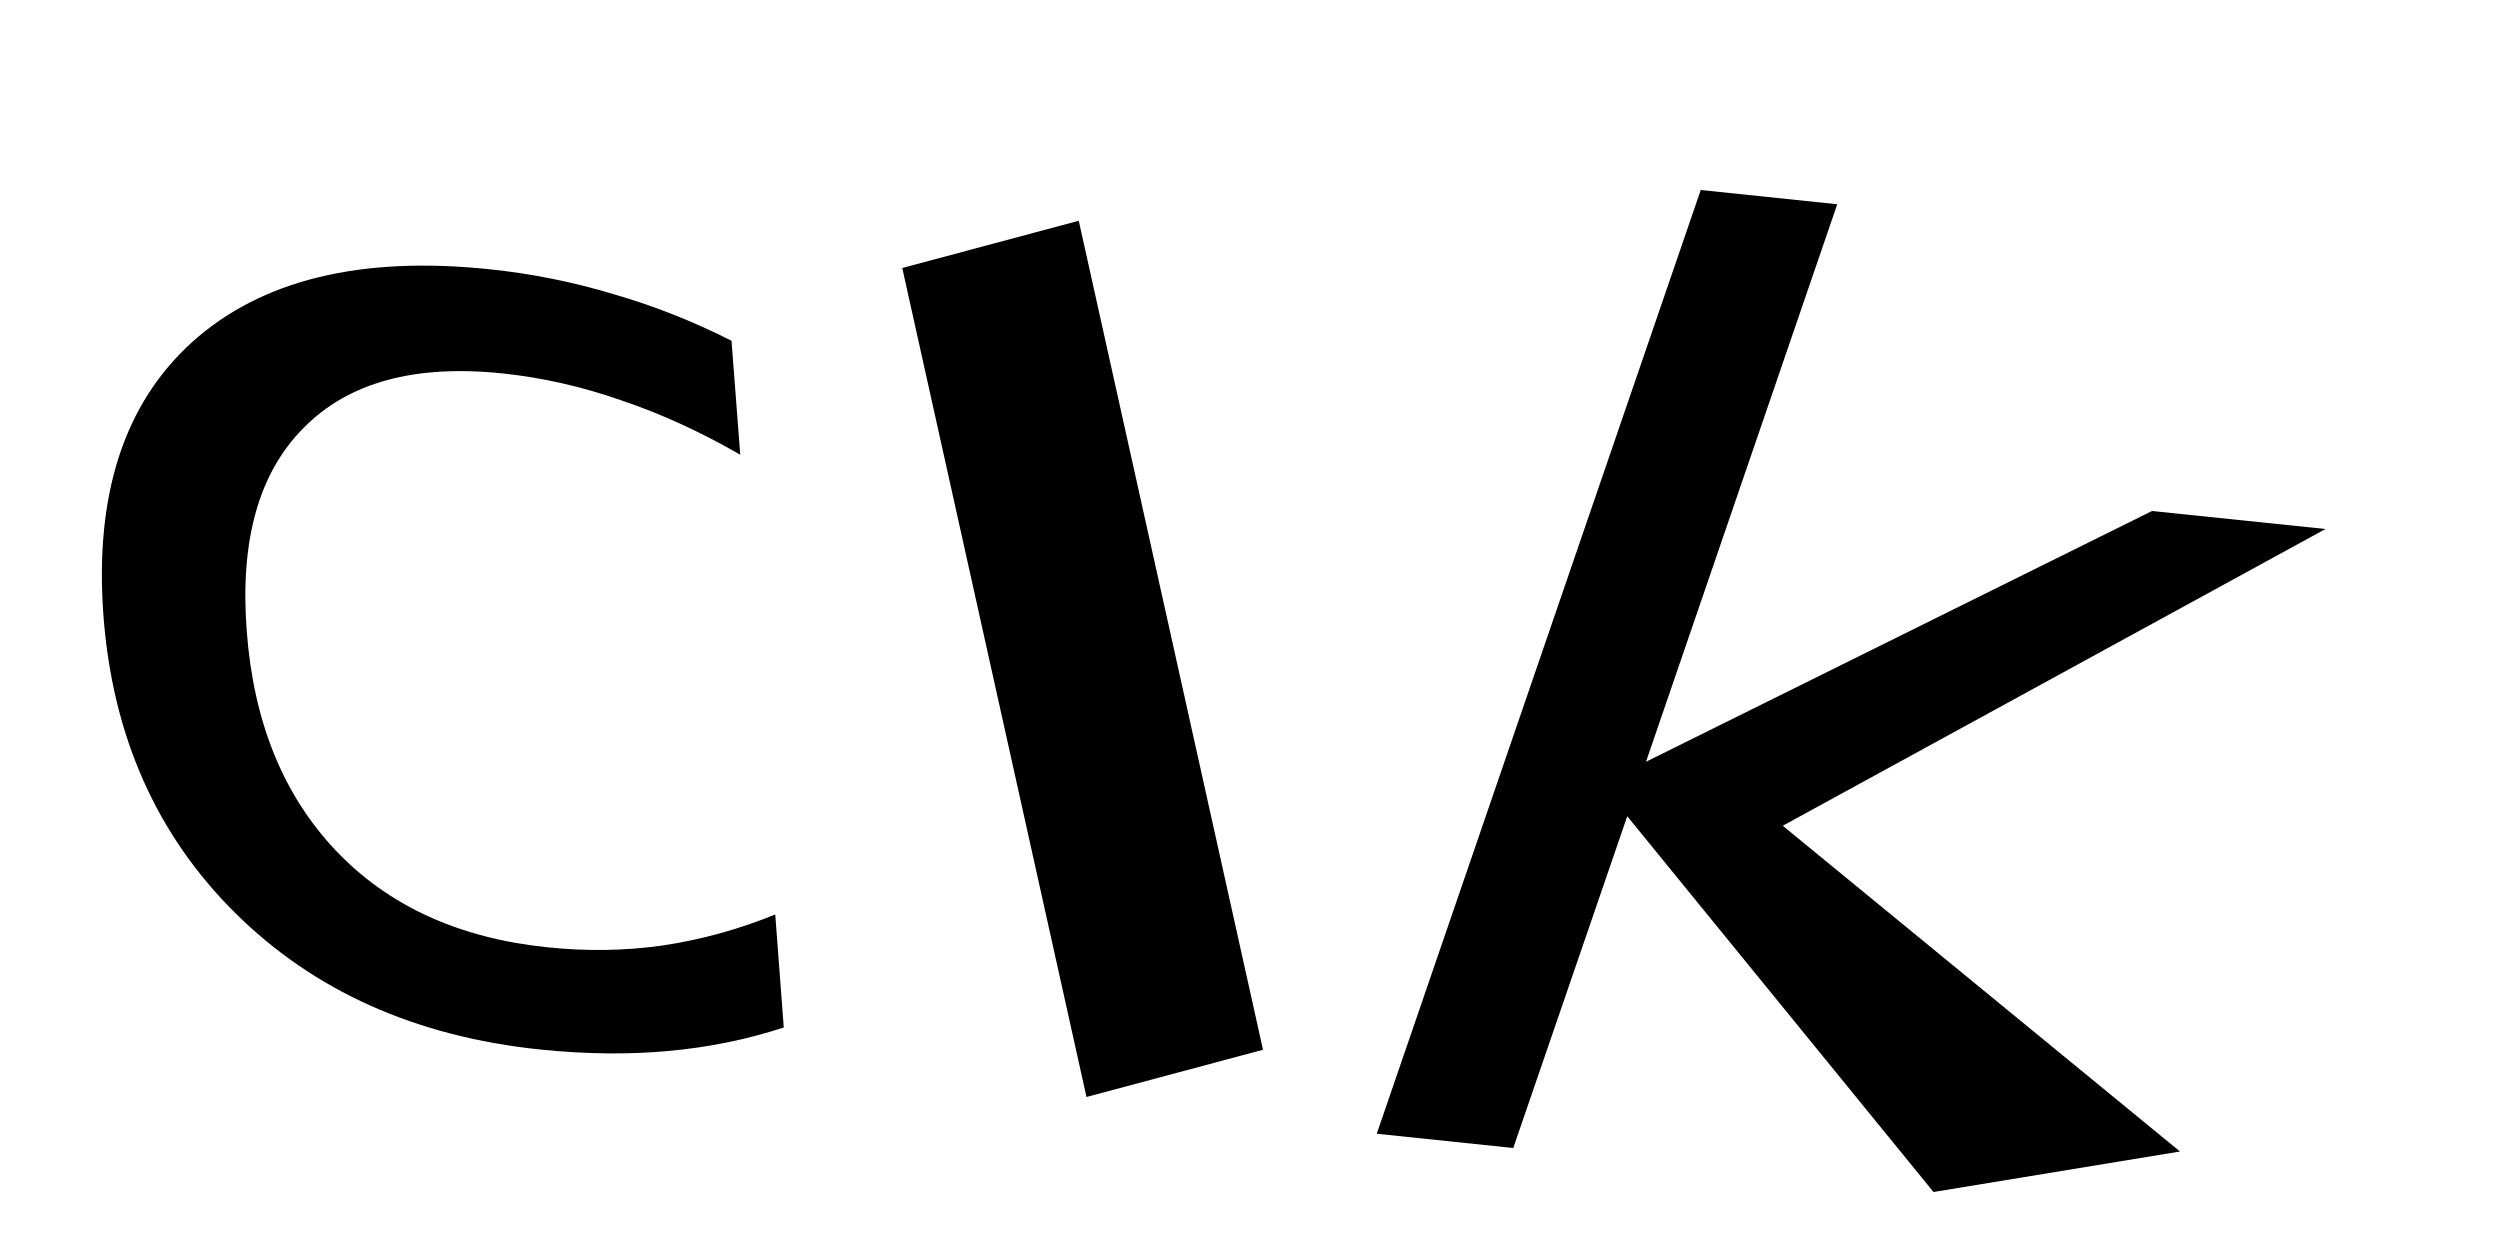 <?xml version="1.0" encoding="UTF-8" standalone="no"?>
<!-- Created with Inkscape (http://www.inkscape.org/) -->

<svg
   xmlns:dc="http://purl.org/dc/elements/1.1/"
   xmlns:cc="http://creativecommons.org/ns#"
   xmlns:rdf="http://www.w3.org/1999/02/22-rdf-syntax-ns#"
   xmlns:svg="http://www.w3.org/2000/svg"
   xmlns="http://www.w3.org/2000/svg"
   xmlns:sodipodi="http://sodipodi.sourceforge.net/DTD/sodipodi-0.dtd"
   xmlns:inkscape="http://www.inkscape.org/namespaces/inkscape"
   width="10mm"
   height="5mm"
   viewBox="0 0 10 5"
   version="1.1"
   id="svg890"
   inkscape:version="0.92.2 5c3e80d, 2017-08-06"
   sodipodi:docname="computerscare-clk-text.svg">
  <defs
     id="defs884" />
  <sodipodi:namedview
     id="base"
     pagecolor="#ffffff"
     bordercolor="#666666"
     borderopacity="1.0"
     inkscape:pageopacity="0.0"
     inkscape:pageshadow="2"
     inkscape:zoom="11.2"
     inkscape:cx="15.446429"
     inkscape:cy="6.3727779"
     inkscape:document-units="mm"
     inkscape:current-layer="text1588"
     showgrid="false"
     units="mm"
     inkscape:window-width="1440"
     inkscape:window-height="855"
     inkscape:window-x="0"
     inkscape:window-y="1"
     inkscape:window-maximized="1" />
  <g
     inkscape:label="Layer 1"
     inkscape:groupmode="layer"
     id="layer1"
     transform="translate(0,-292)">
    <g
       aria-label="rst"
       style="font-style:normal;font-weight:normal;font-size:6.296px;line-height:1.25;font-family:sans-serif;letter-spacing:0px;word-spacing:0px;fill:#000000;fill-opacity:1;stroke:none;stroke-width:0.157"
       id="text1460">
      <g
         aria-label="clk"
         style="font-style:normal;font-weight:normal;font-size:5.058px;line-height:1.25;font-family:sans-serif;letter-spacing:0px;word-spacing:0px;fill:#000000;fill-opacity:1;stroke:none;stroke-width:0.02"
         id="text1588">
        <path
           d="m 2.926,293.362 0.035,0.457 q -0.239,-0.138 -0.477,-0.218 -0.235,-0.082 -0.471,-0.107 -0.529,-0.056 -0.798,0.217 -0.27,0.27 -0.228,0.814 0.041,0.545 0.357,0.878 0.315,0.331 0.844,0.386 0.236,0.025 0.462,-0.007 0.229,-0.034 0.451,-0.124 l 0.034,0.452 q -0.22,0.072 -0.462,0.094 -0.239,0.022 -0.513,-0.006 -0.747,-0.078 -1.219,-0.546 -0.472,-0.468 -0.527,-1.186 -0.055,-0.728 0.356,-1.099 0.414,-0.371 1.188,-0.29 0.251,0.026 0.494,0.099 0.243,0.07 0.474,0.187 z"
           style="stroke-width:0.022"
           id="path1590"
           inkscape:connector-curvature="0" />
        <path
           d="m 3.609,293.072 0.706,-0.189 0.737,3.316 -0.706,0.189 z"
           style="stroke-width:0.024"
           id="path1592"
           inkscape:connector-curvature="0" />
        <path
           d="m 6.803,292.76 0.546,0.057 -0.765,2.23 2.024,-1.003 0.694,0.072 -2.171,1.187 1.589,1.303 -0.986,0.162 -1.225,-1.503 -0.456,1.327 -0.546,-0.057 z"
           style="stroke-width:0.022"
           id="path1594"
           inkscape:connector-curvature="0"
           sodipodi:nodetypes="cccccccccccc" />
      </g>
    </g>
  </g>
</svg>
